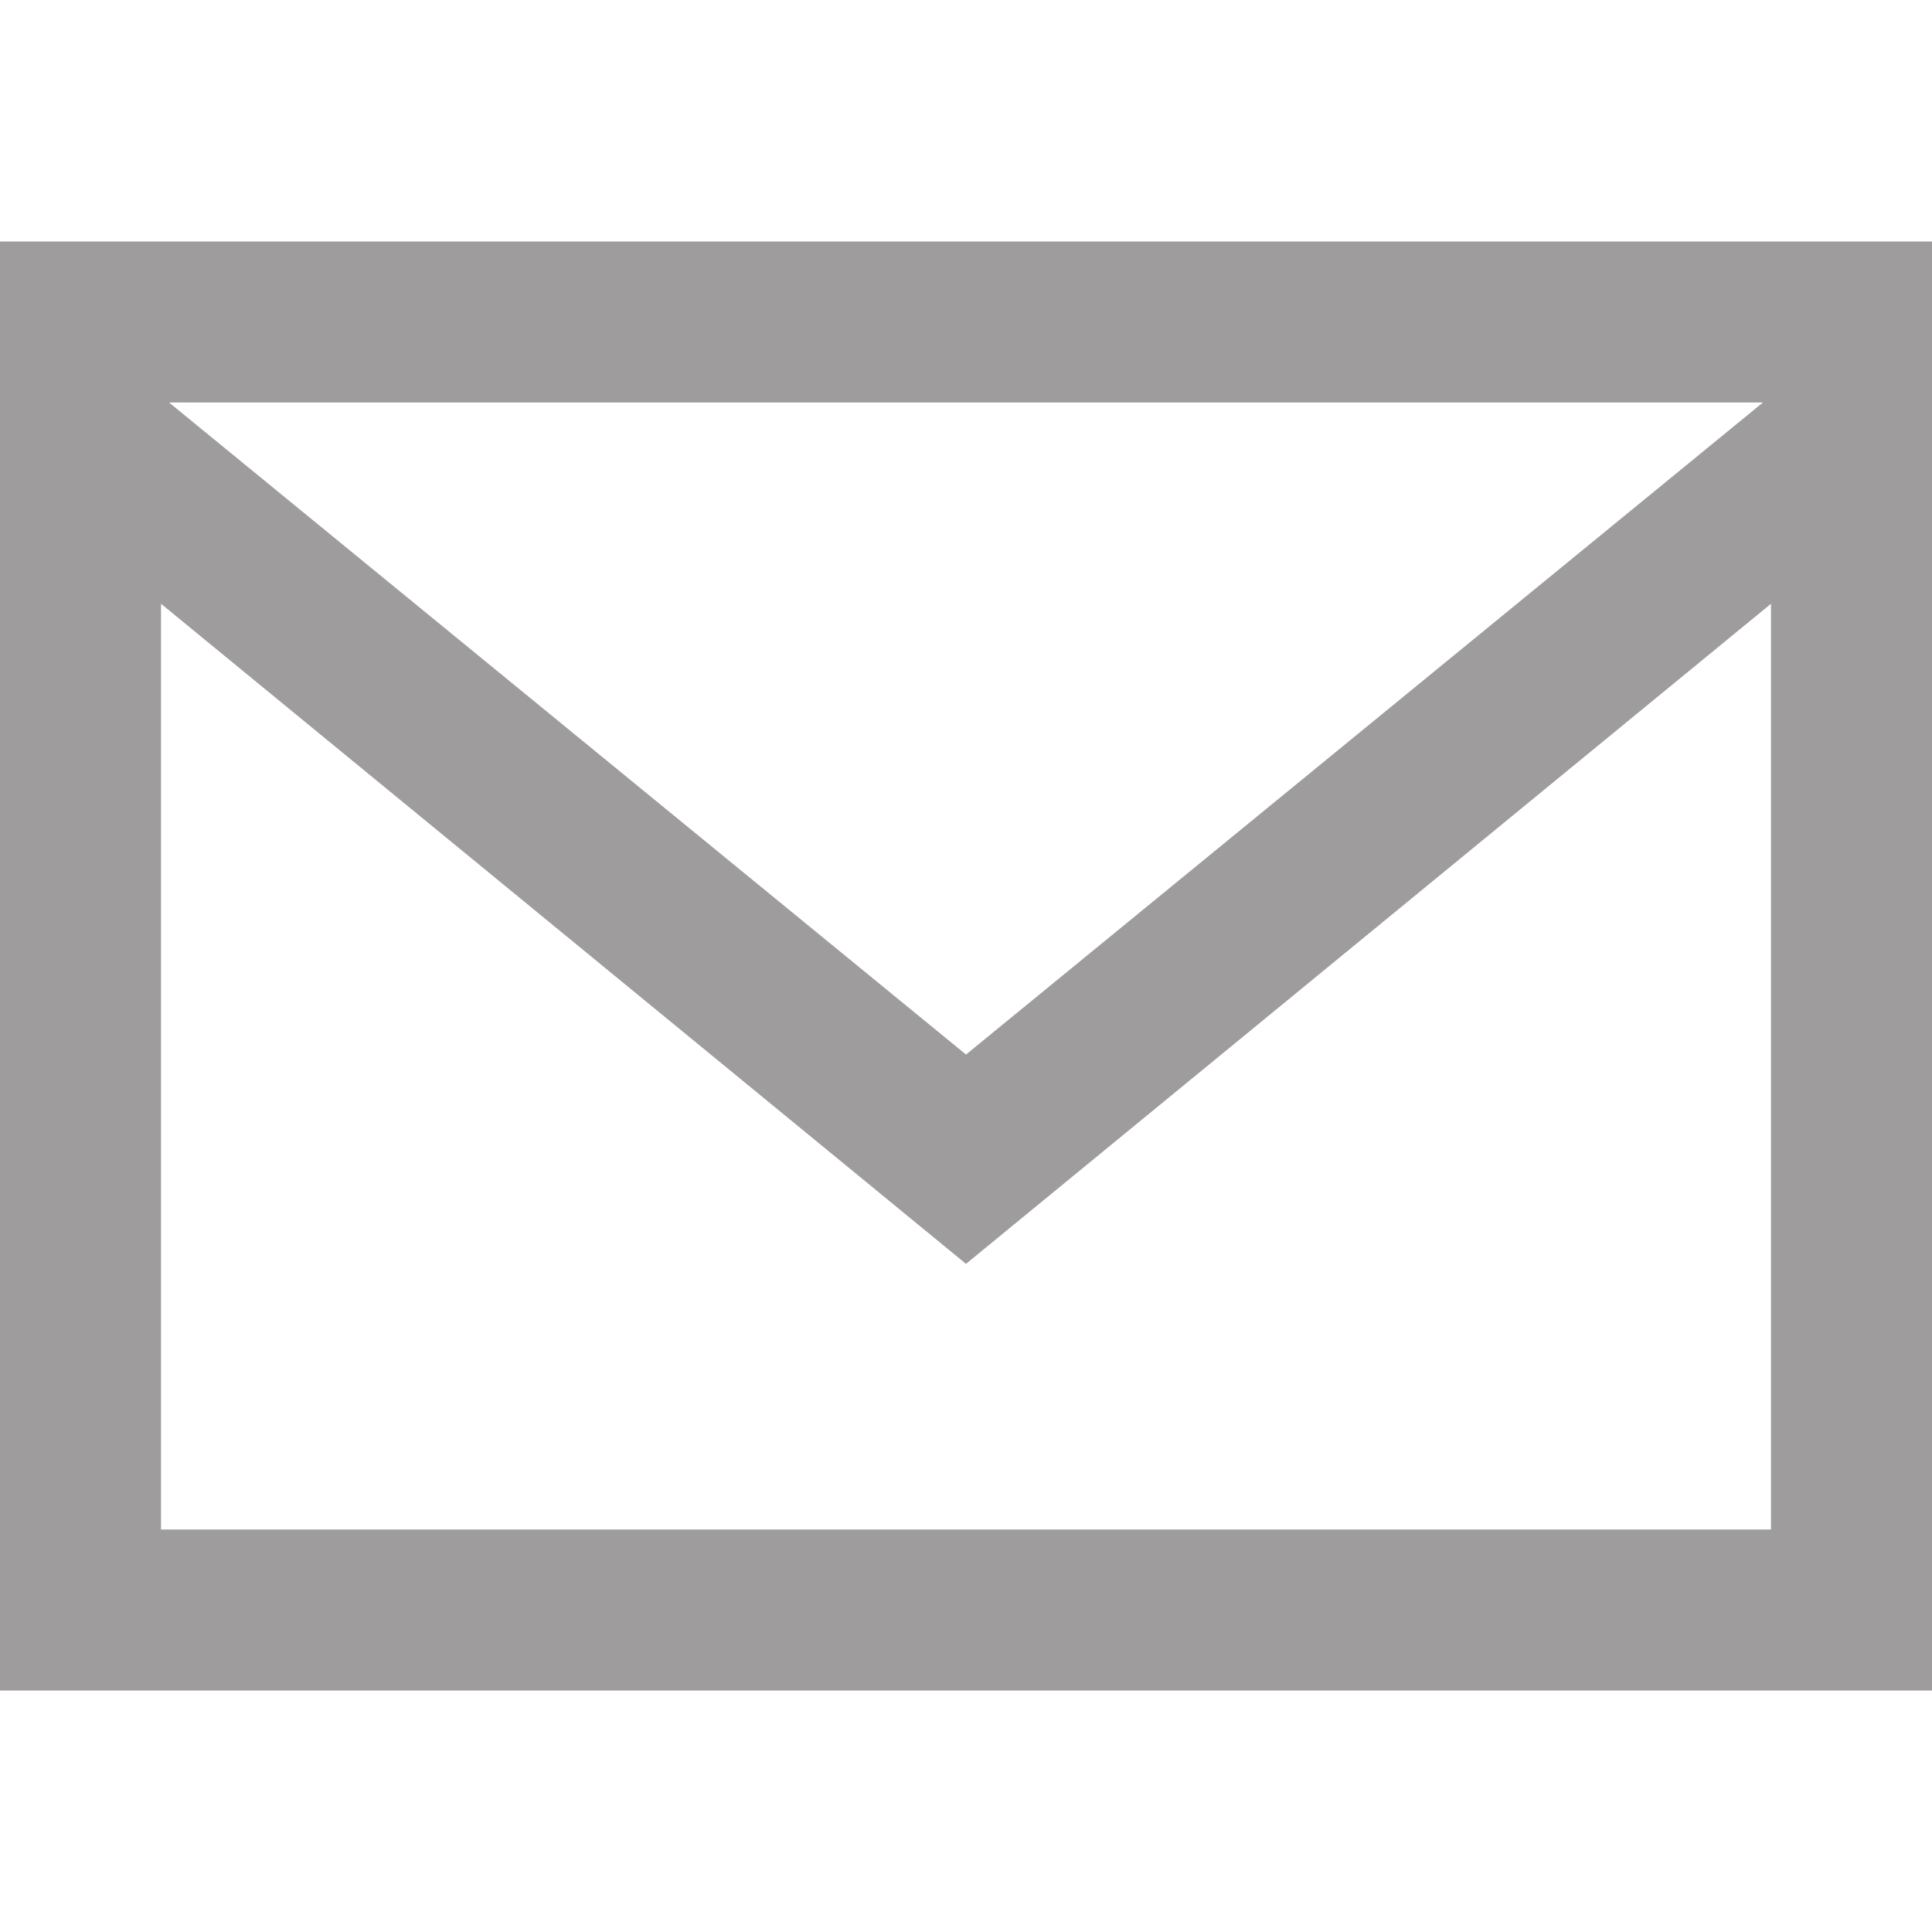 <?xml version="1.0" encoding="utf-8"?>

<!-- Uploaded to: SVG Repo, www.svgrepo.com, Generator: SVG Repo Mixer Tools -->
<svg fill="#9e9c9c" height="100px" width="100px" version="1.1" id="XMLID_7_" xmlns="http://www.w3.org/2000/svg" xmlns:xlink="http://www.w3.org/1999/xlink" 
	 viewBox="0 0 24 24" enable-background="new 0 0 24 24" xml:space="preserve">
<g id="social-email">
	<path d="M0,3v18h24V3H0z M21.9,5L12,13.1L2.1,5H21.9z M2,19V7.5l10,8.2l10-8.2V19H2z"/>
</g>
</svg>